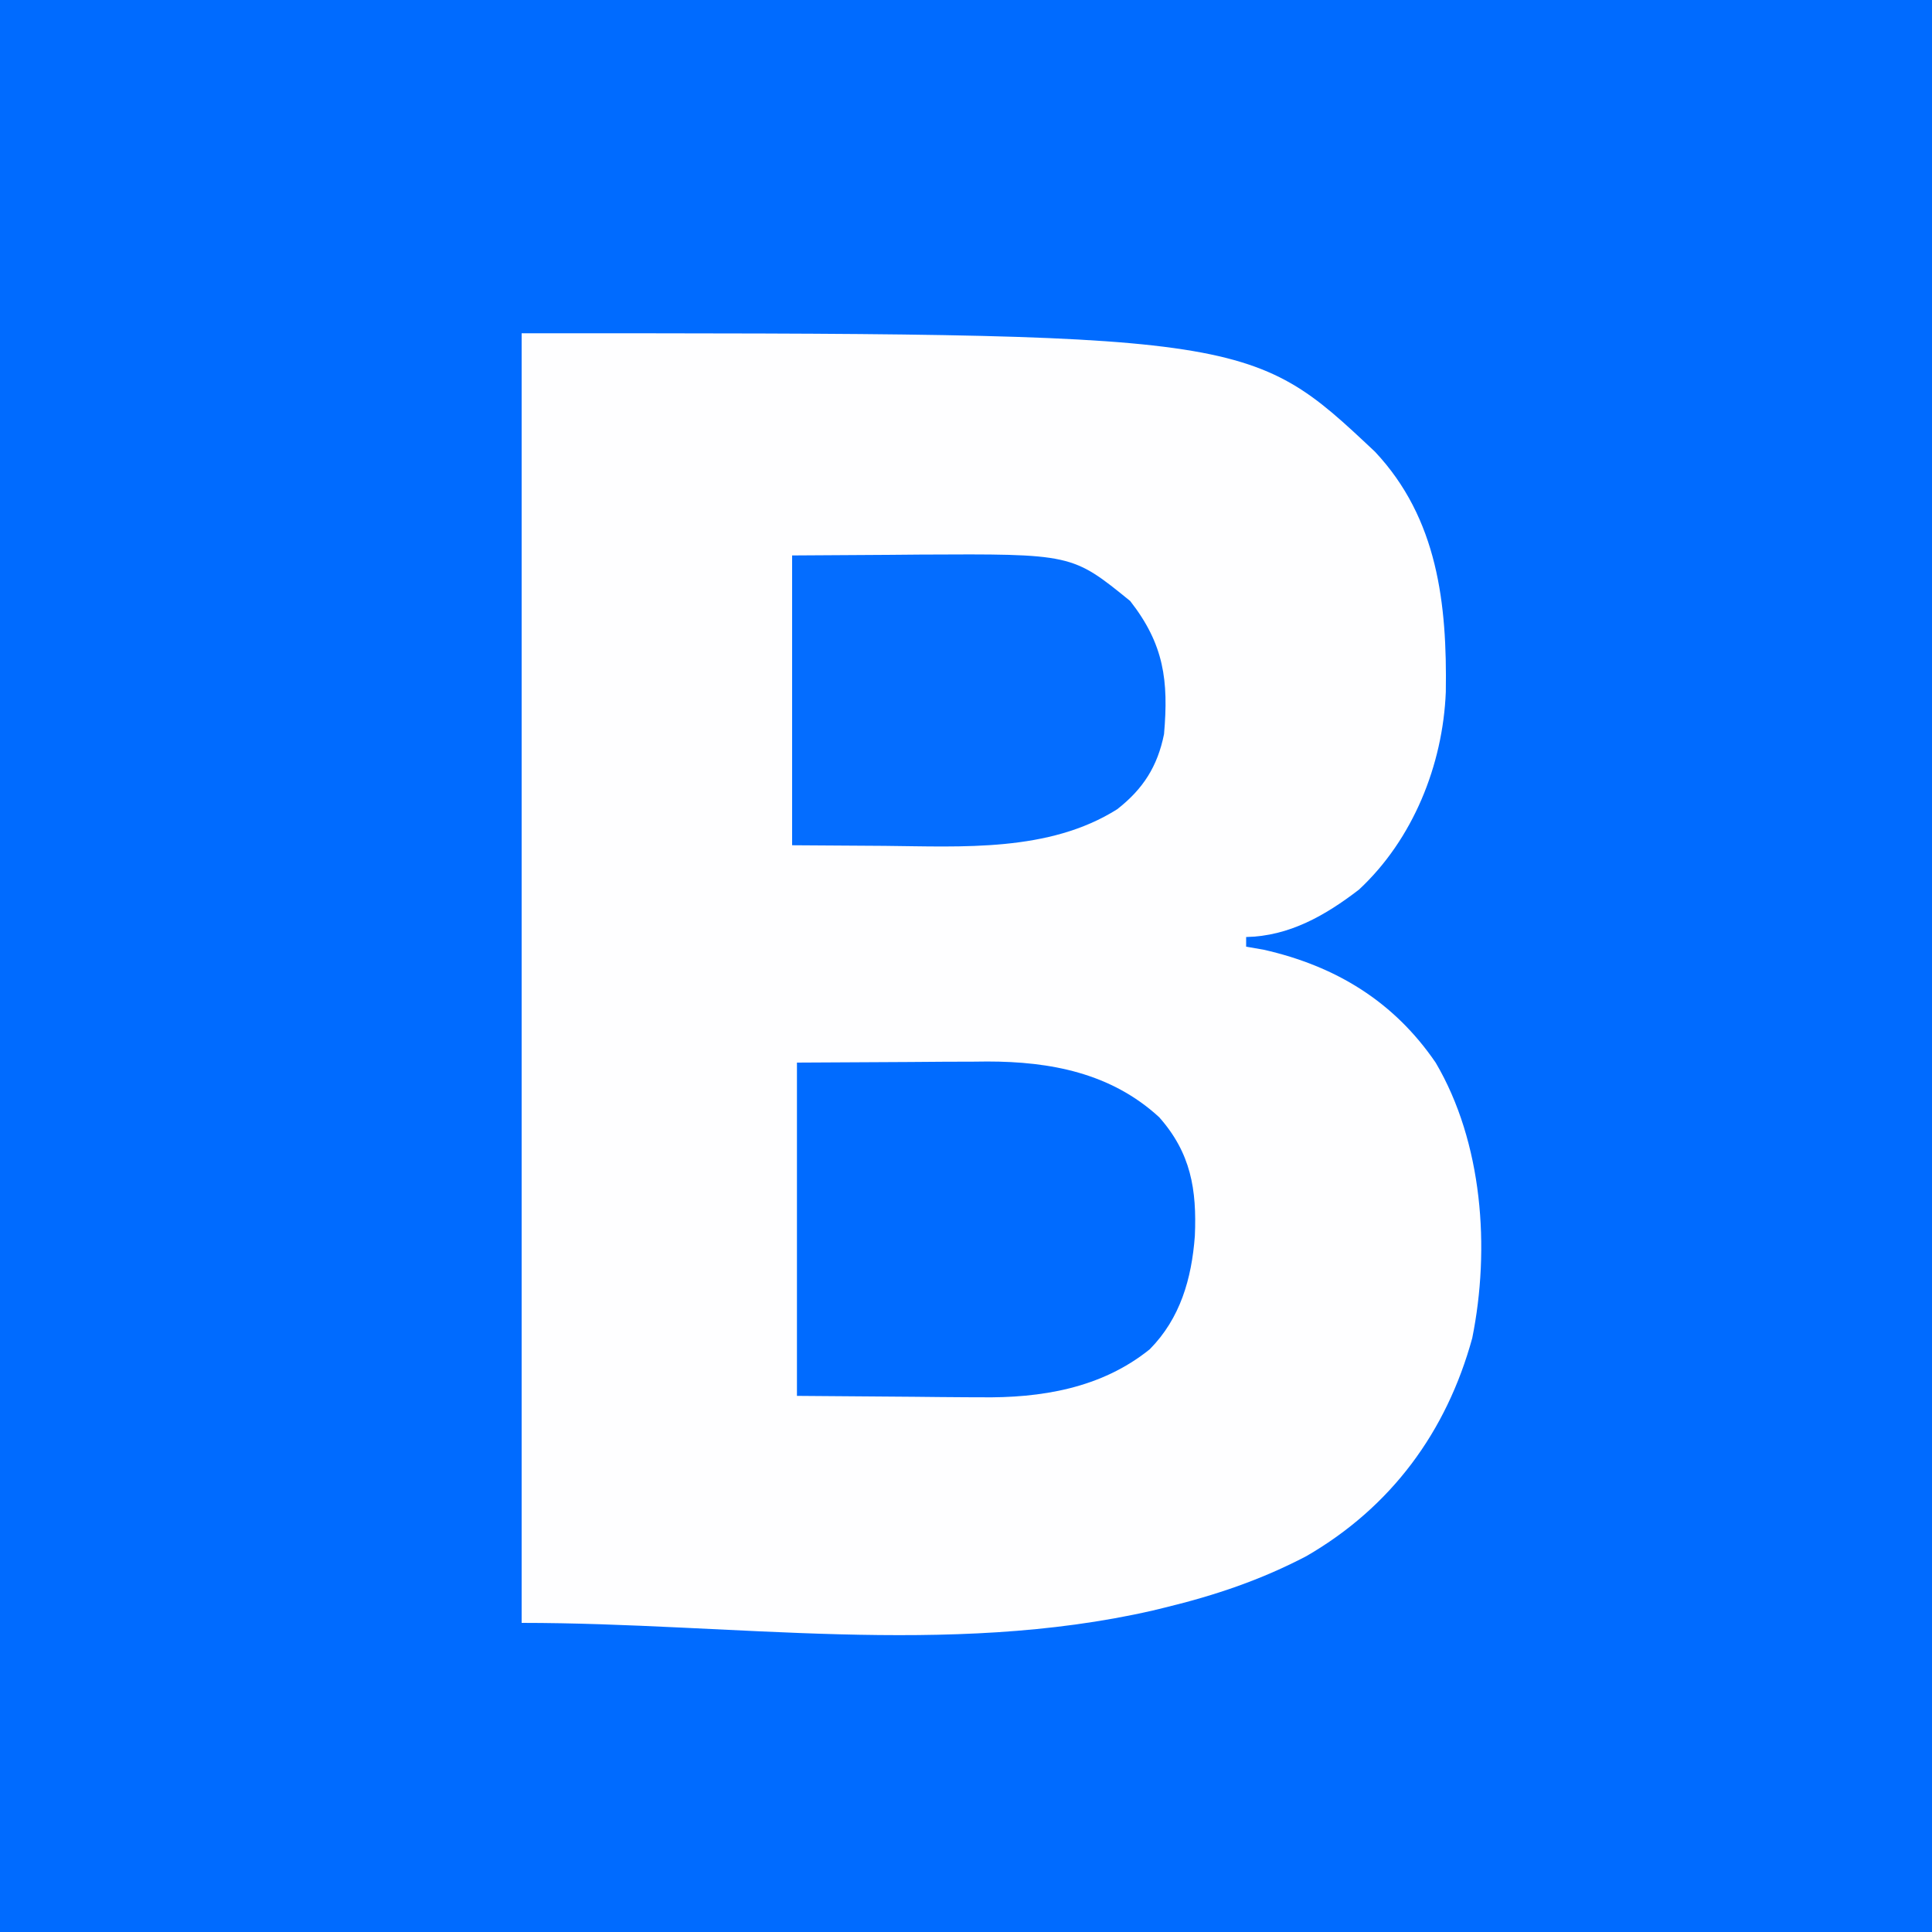 <?xml version="1.0" encoding="UTF-8"?>
<svg version="1.1" xmlns="http://www.w3.org/2000/svg" width="400" height="400">
<rect width="100%" height="100%" fill="#333333" stroke="none"/>
<path d="M0 0 C132 0 264 0 400 0 C400 132 400 264 400 400 C268 400 136 400 0 400 C0 268 0 136 0 0 Z " fill="#006BFF" transform="translate(0,0)"/>
<path d="M0 0 C150.592 0 150.592 0 176.676 24.527 C189.689 38.371 191.617 56.077 191.34 74.266 C190.734 89.374 184.549 104.781 173.367 115.18 C166.397 120.54 158.914 124.825 150 125 C150 125.66 150 126.32 150 127 C151.794 127.309 151.794 127.309 153.625 127.625 C168.566 131.013 180.592 138.344 189.246 151.02 C198.961 167.528 200.566 189.406 196.812 208.043 C191.48 227.452 180.047 243.014 162.457 253.191 C153.016 258.13 143.568 261.304 133.25 263.812 C132.399 264.02 131.548 264.227 130.672 264.44 C88.204 274.16 43.566 267 0 267 C0 178.89 0 90.78 0 0 Z " fill="#FEFEFF" transform="translate(108,69)"/>
<path d="M0 0 C7.693 -0.041 15.386 -0.083 23.312 -0.125 C25.718 -0.143 28.124 -0.161 30.603 -0.18 C32.544 -0.186 34.485 -0.191 36.426 -0.195 C37.406 -0.206 38.386 -0.216 39.396 -0.226 C52.5 -0.23 65.038 2.159 75 11.312 C81.553 18.715 82.804 26.256 82.379 35.922 C81.716 44.739 79.367 52.96 73.039 59.355 C63.015 67.44 50.495 69.481 37.988 69.293 C37.016 69.29 36.045 69.287 35.043 69.284 C31.466 69.268 27.889 69.226 24.312 69.188 C12.278 69.095 12.278 69.095 0 69 C0 46.23 0 23.46 0 0 Z " fill="#006BFF" transform="translate(165,220)"/>
<path d="M0 0 C6.662 -0.041 13.324 -0.083 20.188 -0.125 C22.262 -0.143 24.336 -0.161 26.473 -0.18 C57.961 -0.344 57.961 -0.344 70 9.438 C77.019 18.43 77.96 25.936 77 37 C75.649 43.68 72.677 48.34 67.316 52.535 C53.197 61.464 35.155 60.274 19.125 60.125 C12.814 60.084 6.503 60.042 0 60 C0 40.2 0 20.4 0 0 Z " fill="#046DFF" transform="translate(164,115)"/>
</svg>
